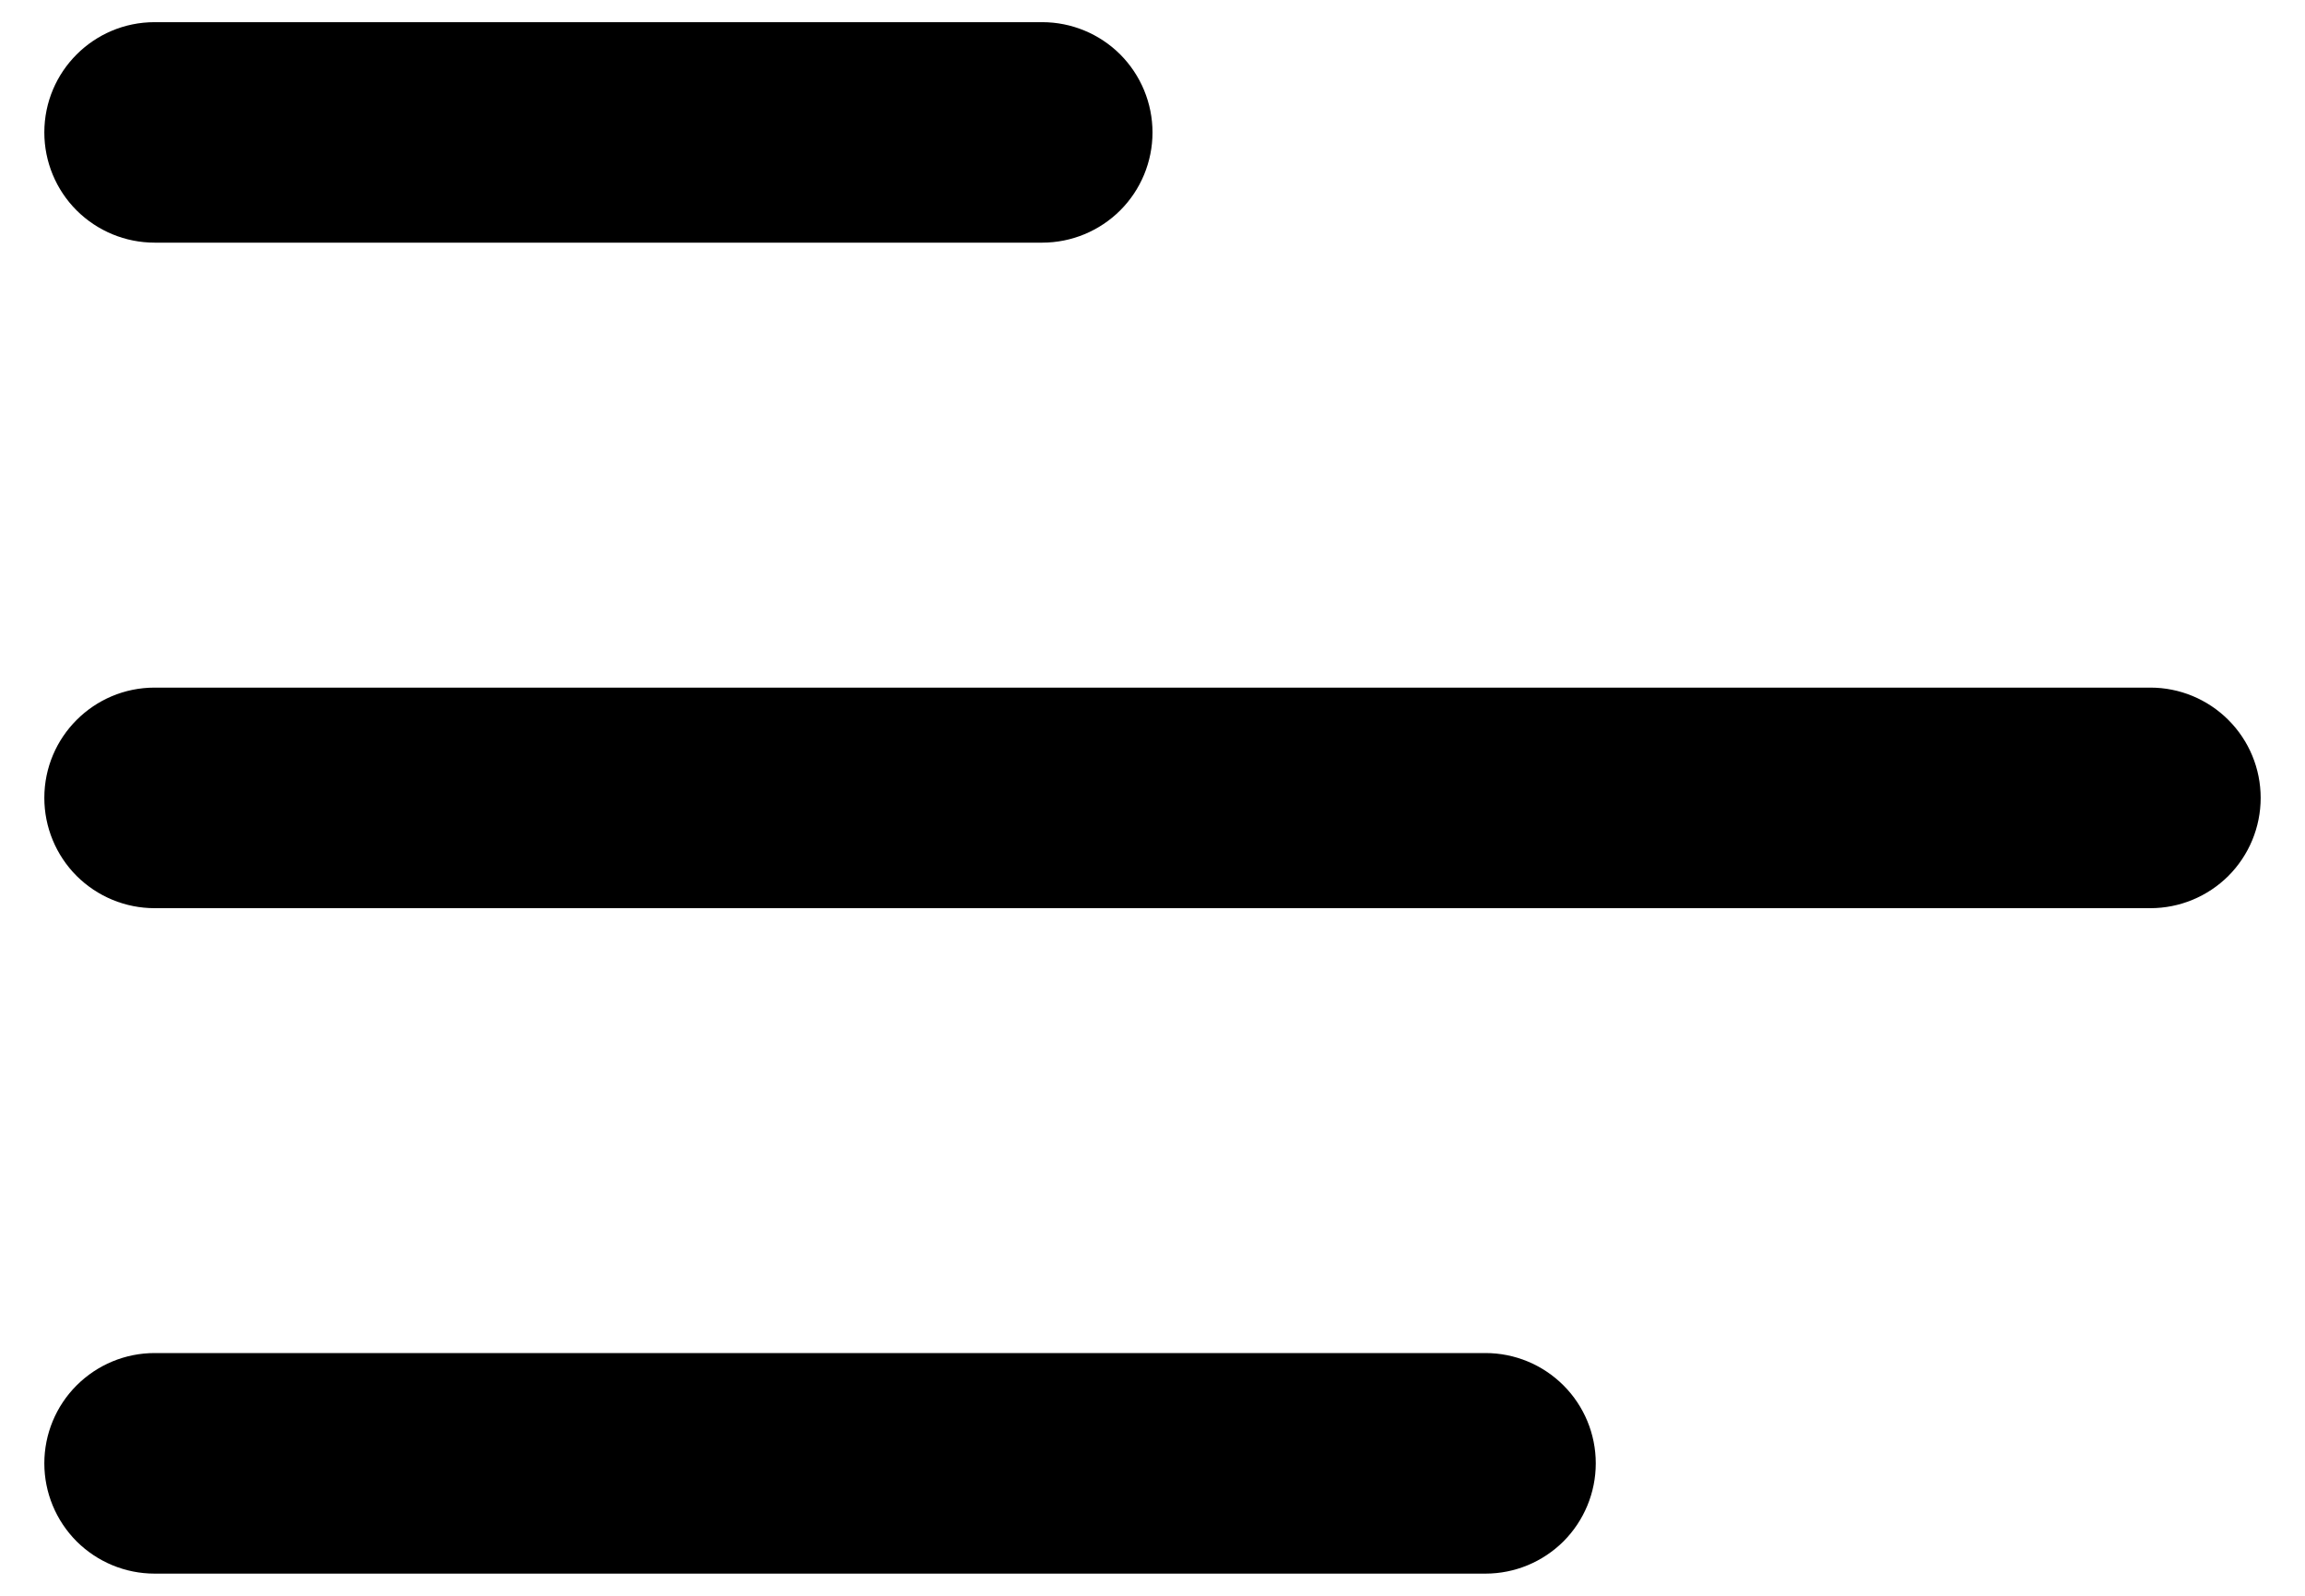 <svg width="26" height="18" viewBox="0 0 26 18" fill="none" xmlns="http://www.w3.org/2000/svg">
    <path d="M0.5 1.494C0.5 0.806 1.058 0.25 1.744 0.25H11.756C12.086 0.25 12.402 0.381 12.636 0.614C12.869 0.848 13 1.164 13 1.494C13 1.824 12.869 2.14 12.636 2.373C12.402 2.606 12.086 2.737 11.756 2.737H1.744C1.414 2.737 1.098 2.606 0.864 2.373C0.631 2.14 0.5 1.824 0.5 1.494Z" fill="black" />
    <path d="M0.5 9C0.5 8.313 1.058 7.756 1.744 7.756H24.256C24.586 7.756 24.902 7.887 25.136 8.121C25.369 8.354 25.5 8.67 25.5 9C25.5 9.33 25.369 9.646 25.136 9.88C24.902 10.113 24.586 10.244 24.256 10.244H1.744C1.414 10.244 1.098 10.113 0.864 9.88C0.631 9.646 0.5 9.33 0.5 9Z" fill="black" />
    <path d="M1.744 15.262C1.414 15.262 1.098 15.393 0.864 15.627C0.631 15.86 0.5 16.176 0.5 16.506C0.5 16.836 0.631 17.152 0.864 17.386C1.098 17.619 1.414 17.75 1.744 17.75H16.756C17.086 17.75 17.402 17.619 17.636 17.386C17.869 17.152 18 16.836 18 16.506C18 16.176 17.869 15.86 17.636 15.627C17.402 15.393 17.086 15.262 16.756 15.262H1.744Z" fill="black" />
</svg>
